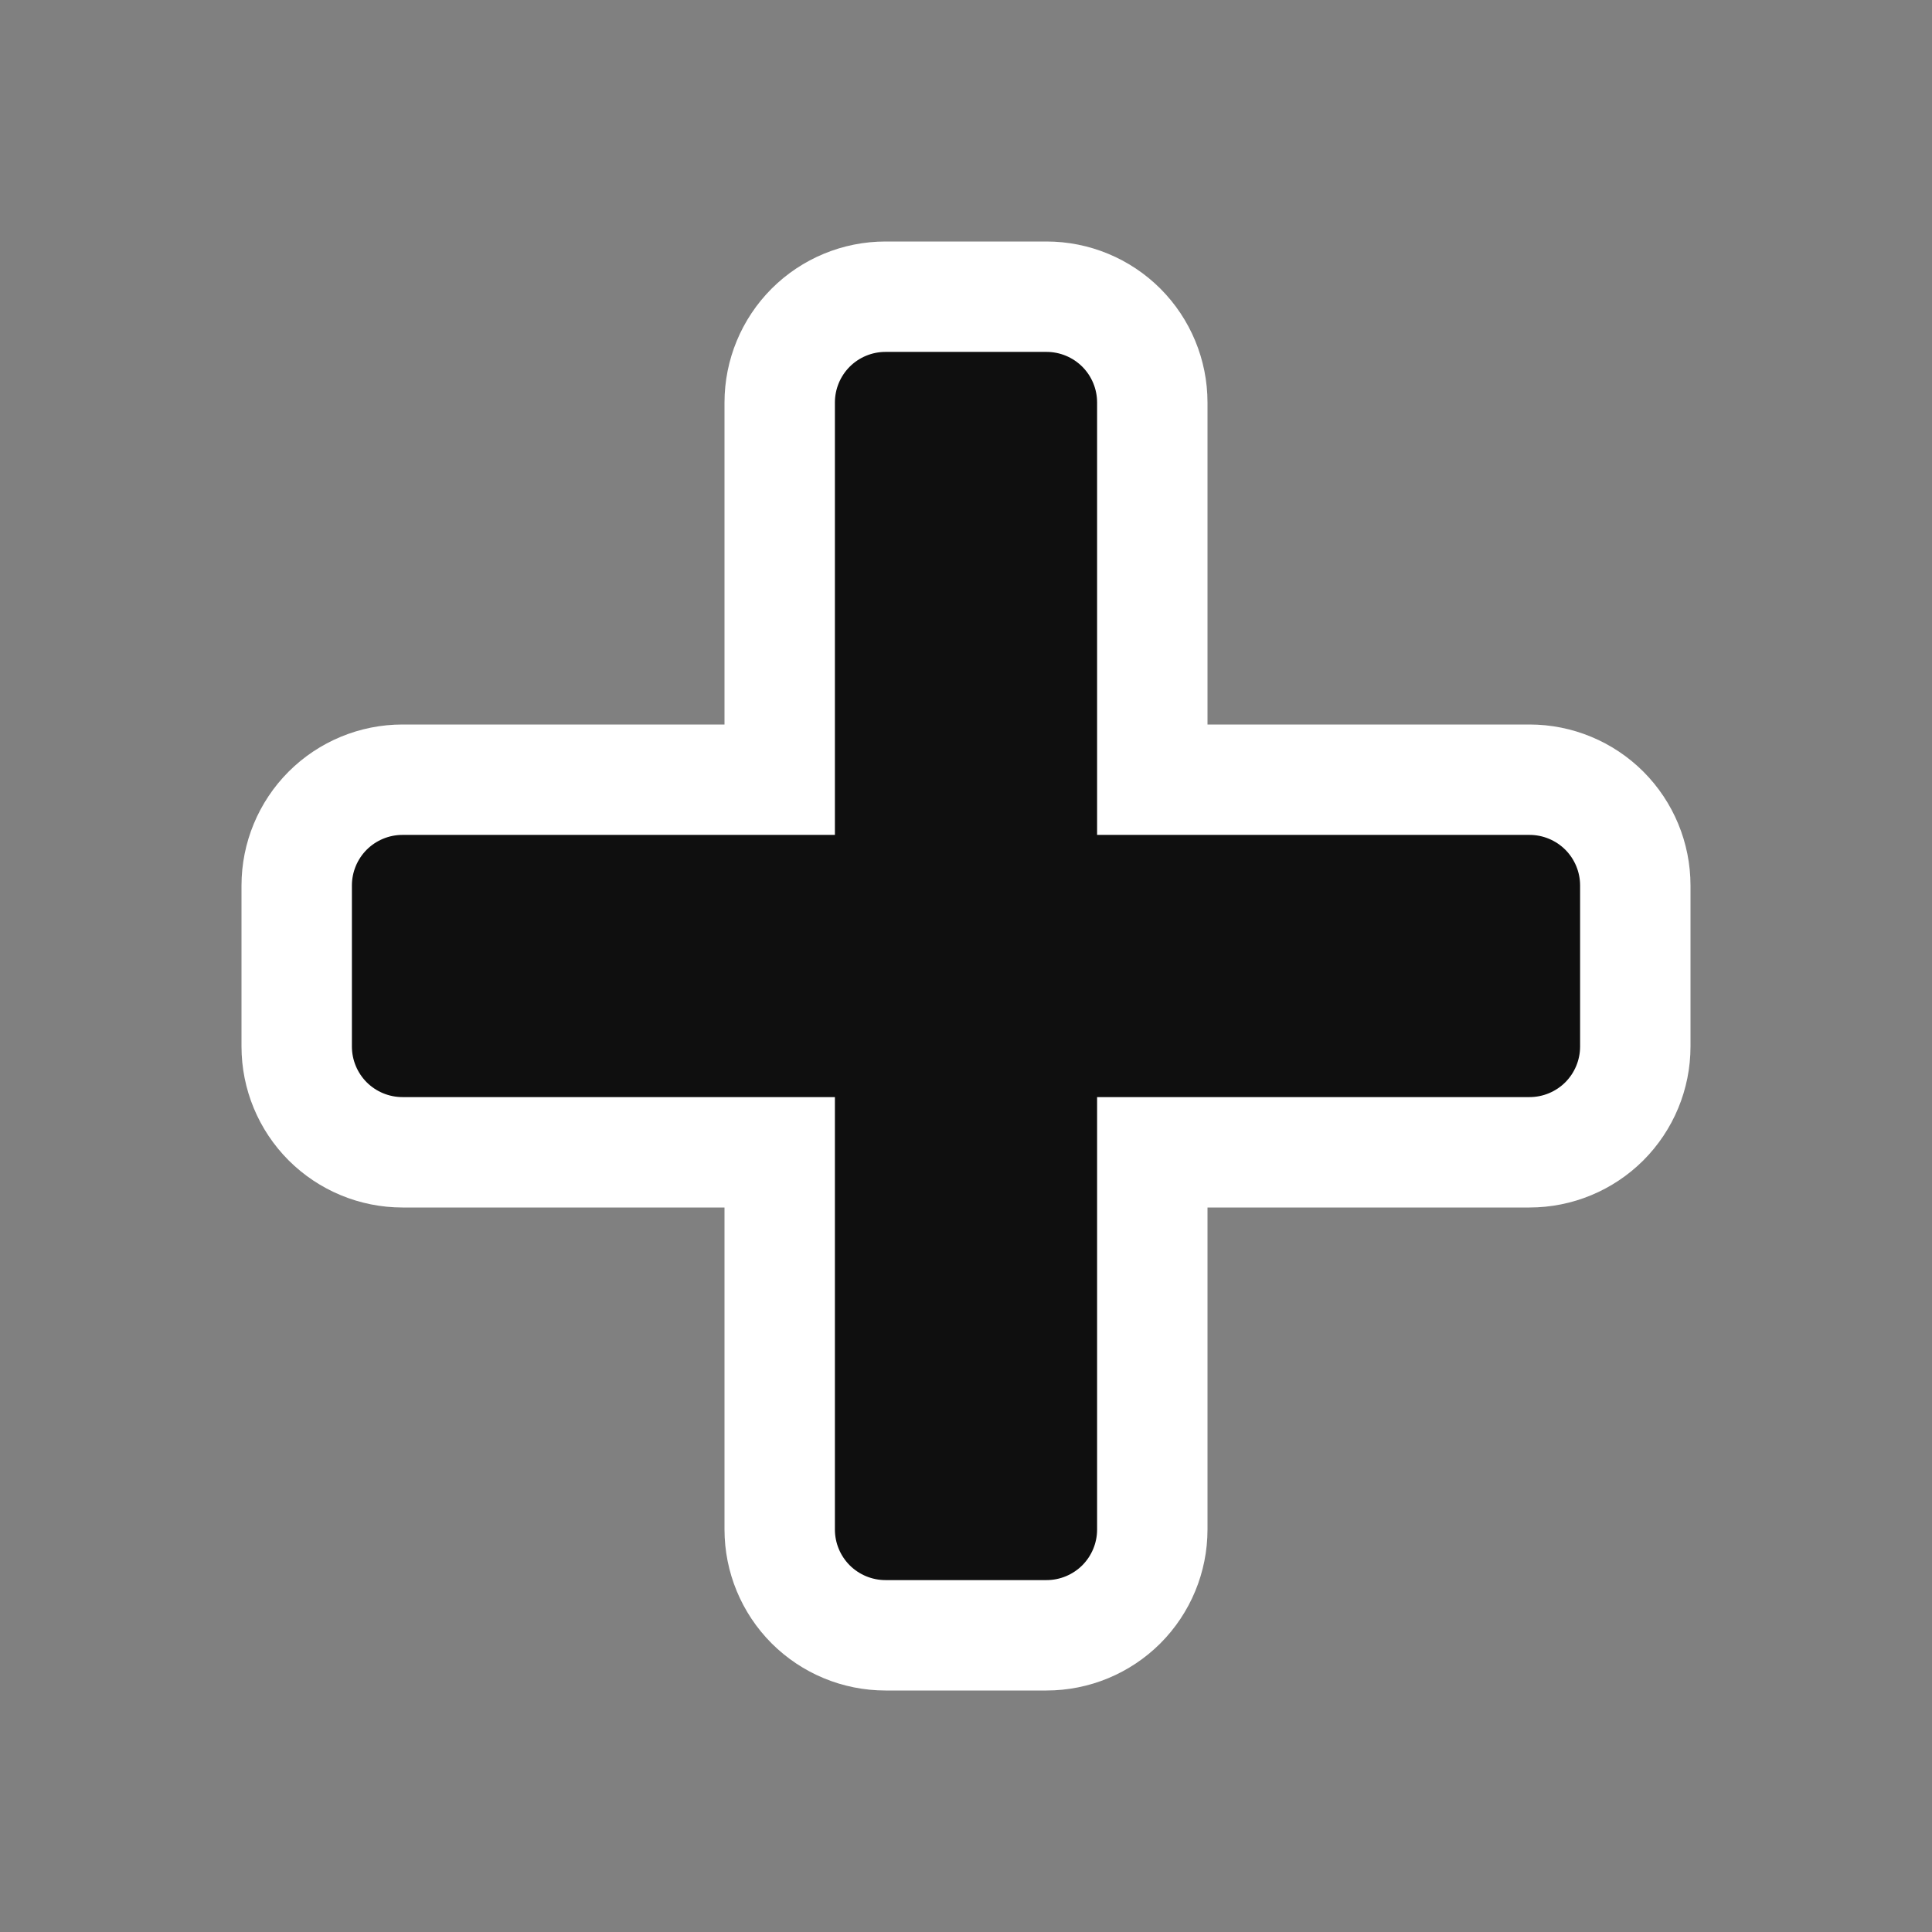 <svg width="35" height="35" viewBox="0 0 35 35" fill="none" xmlns="http://www.w3.org/2000/svg">
<rect x="0" y="0" width="35" height="35" fill="#808080" stroke="none"/>
<g clip-path="url(#clip0_720_1349)">
<path d="M20.875 13.125V14.125H21.875H27.708C28.217 14.125 28.704 14.327 29.064 14.686C29.423 15.046 29.625 15.533 29.625 16.042V18.958C29.625 19.467 29.423 19.954 29.064 20.314C28.704 20.673 28.217 20.875 27.708 20.875H21.875H20.875V21.875V27.708C20.875 28.217 20.673 28.704 20.314 29.064C19.954 29.423 19.467 29.625 18.958 29.625H16.042C15.533 29.625 15.046 29.423 14.686 29.064C14.327 28.704 14.125 28.217 14.125 27.708V21.875V20.875H13.125H7.292C6.783 20.875 6.296 20.673 5.936 20.314C5.577 19.954 5.375 19.467 5.375 18.958V16.042C5.375 15.533 5.577 15.046 5.936 14.686C6.296 14.327 6.783 14.125 7.292 14.125H13.125H14.125V13.125V7.292C14.125 6.783 14.327 6.296 14.686 5.936C15.046 5.577 15.533 5.375 16.042 5.375H18.958C19.467 5.375 19.954 5.577 20.314 5.936C20.673 6.296 20.875 6.783 20.875 7.292V13.125Z" fill="#0F0F0F" stroke="white" stroke-width="2"/>
</g>
<defs>
<clipPath id="clip0_720_1349">
<rect width="35" height="35" fill="white"/>
</clipPath>
</defs>
</svg>
